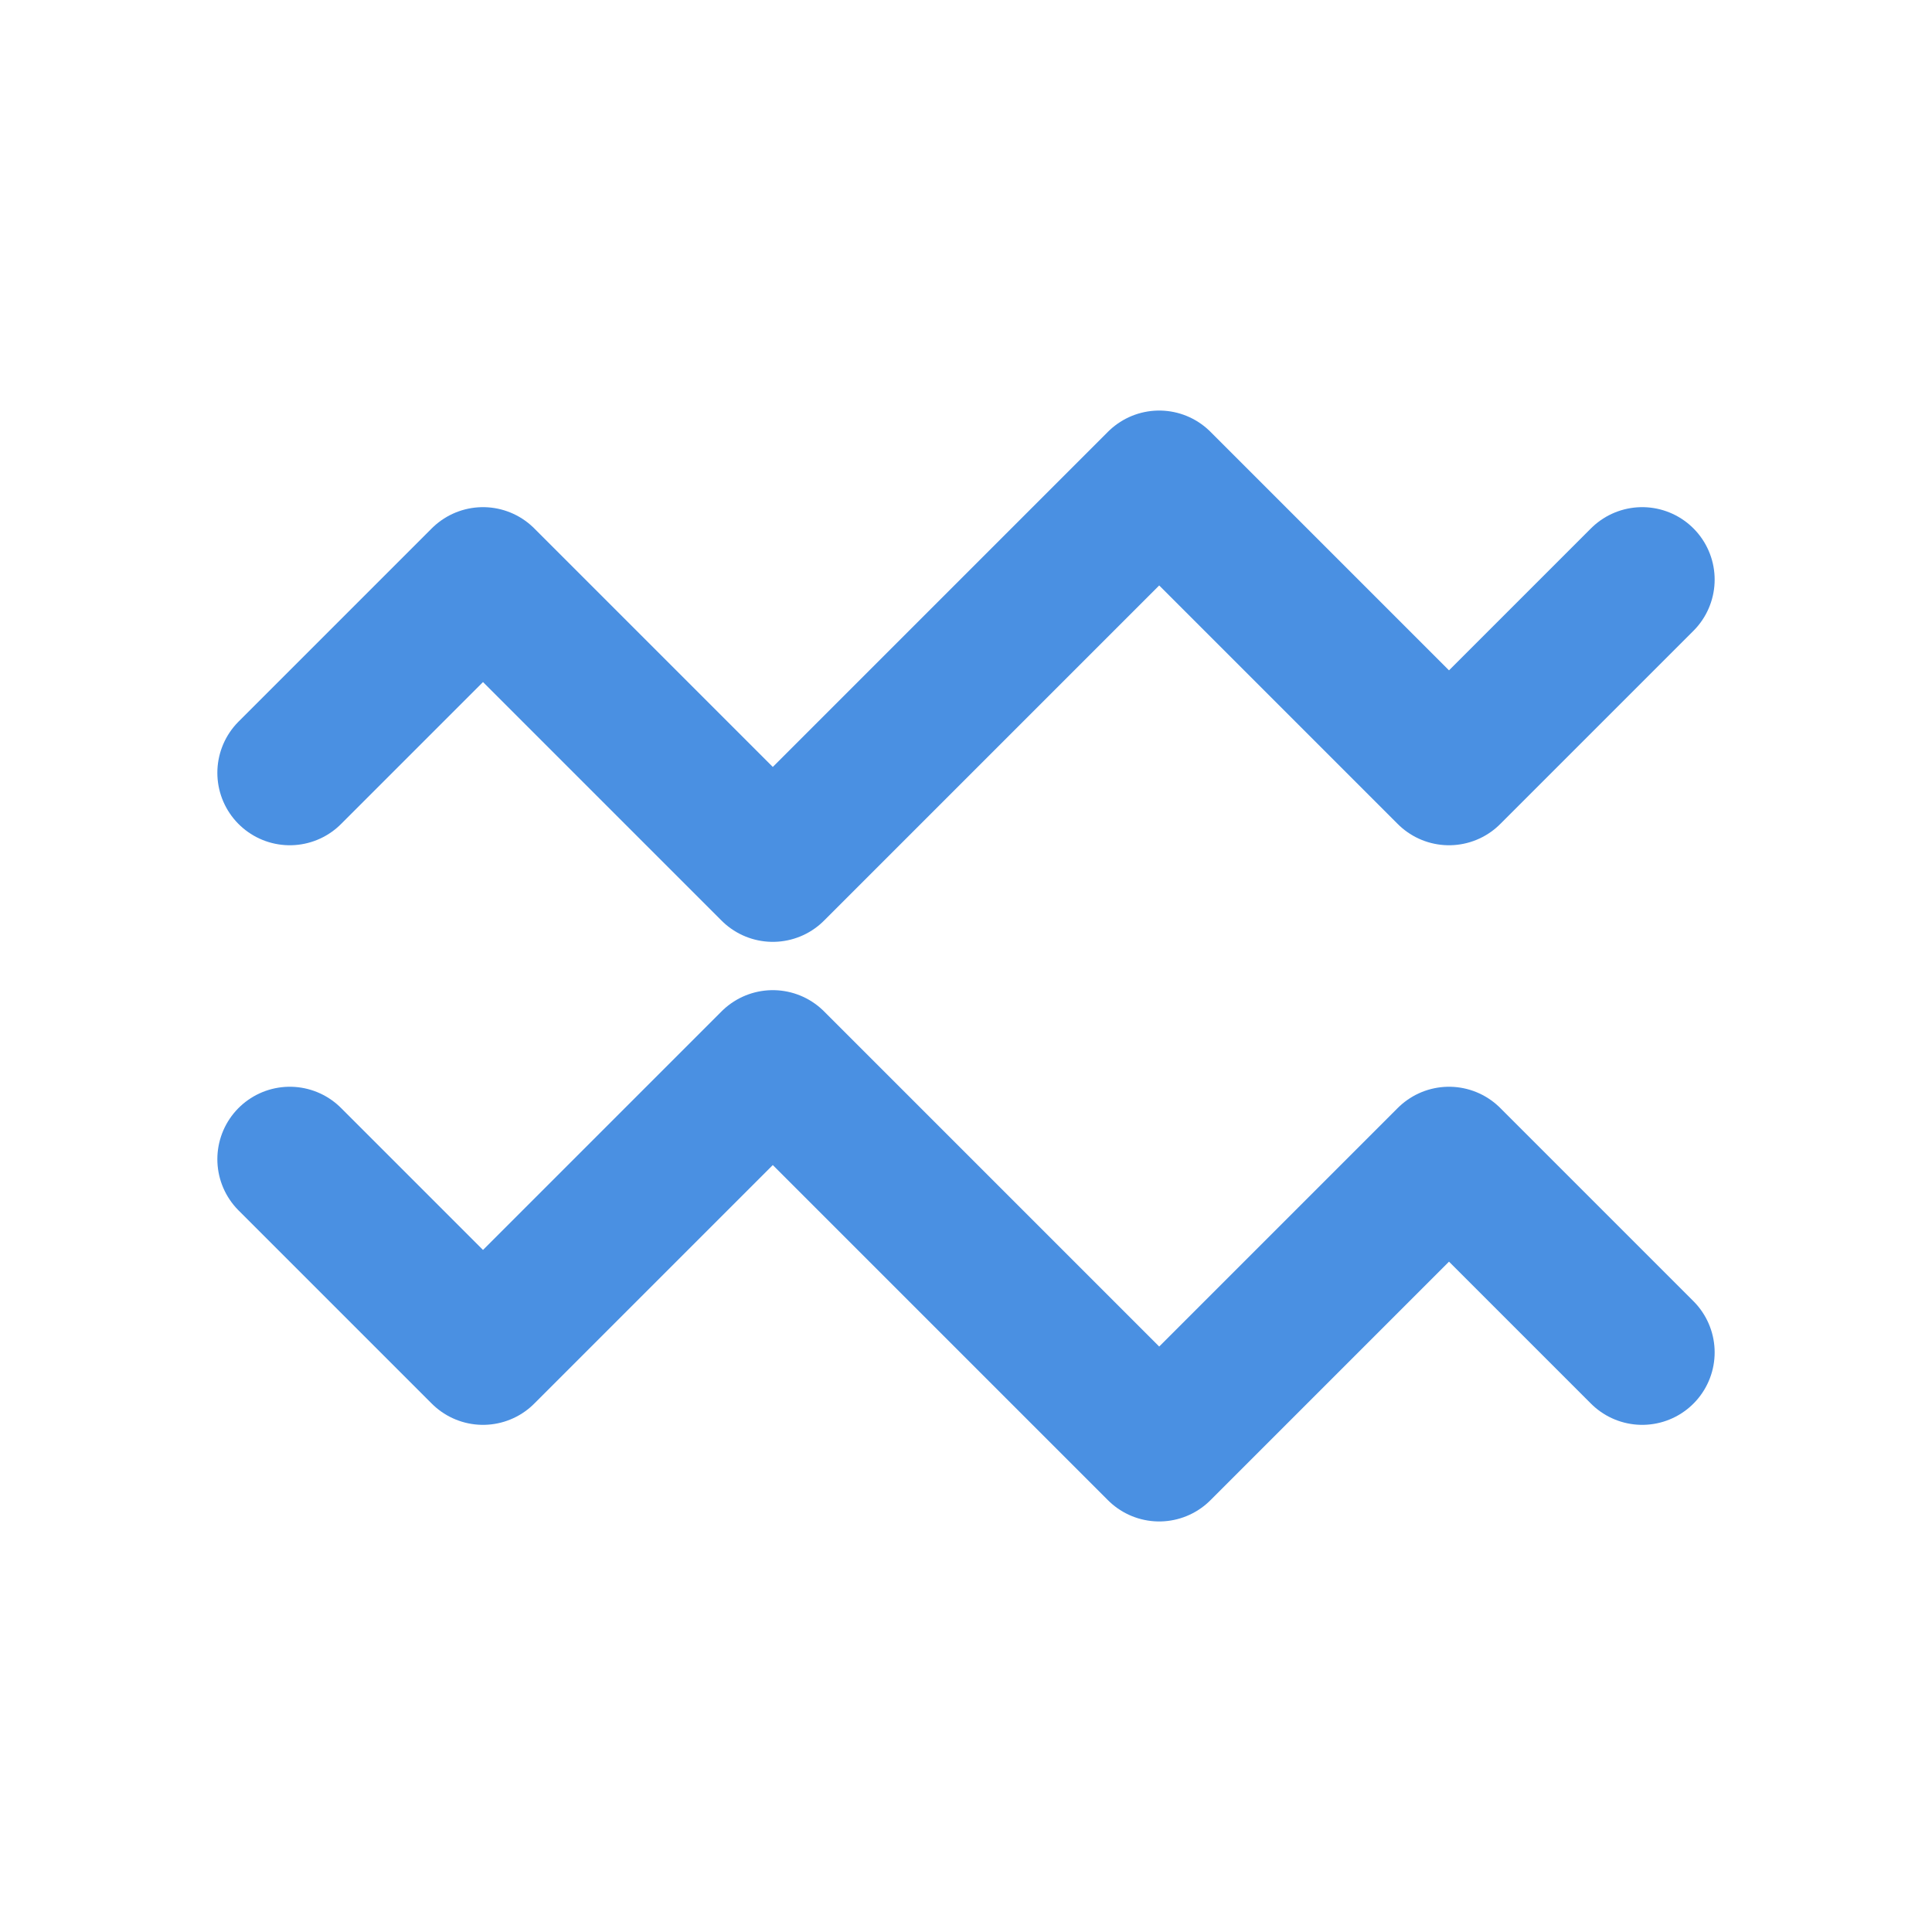<svg width="20" height="20" viewBox="0 0 20 20" fill="none" xmlns="http://www.w3.org/2000/svg">
  <path d="M3 8l2-2 3 3 4-4 3 3 2-2M3 12l2 2 3-3 4 4 3-3 2 2" stroke="#4A90E2" stroke-width="1.5" stroke-linecap="round" stroke-linejoin="round"/>
</svg>
